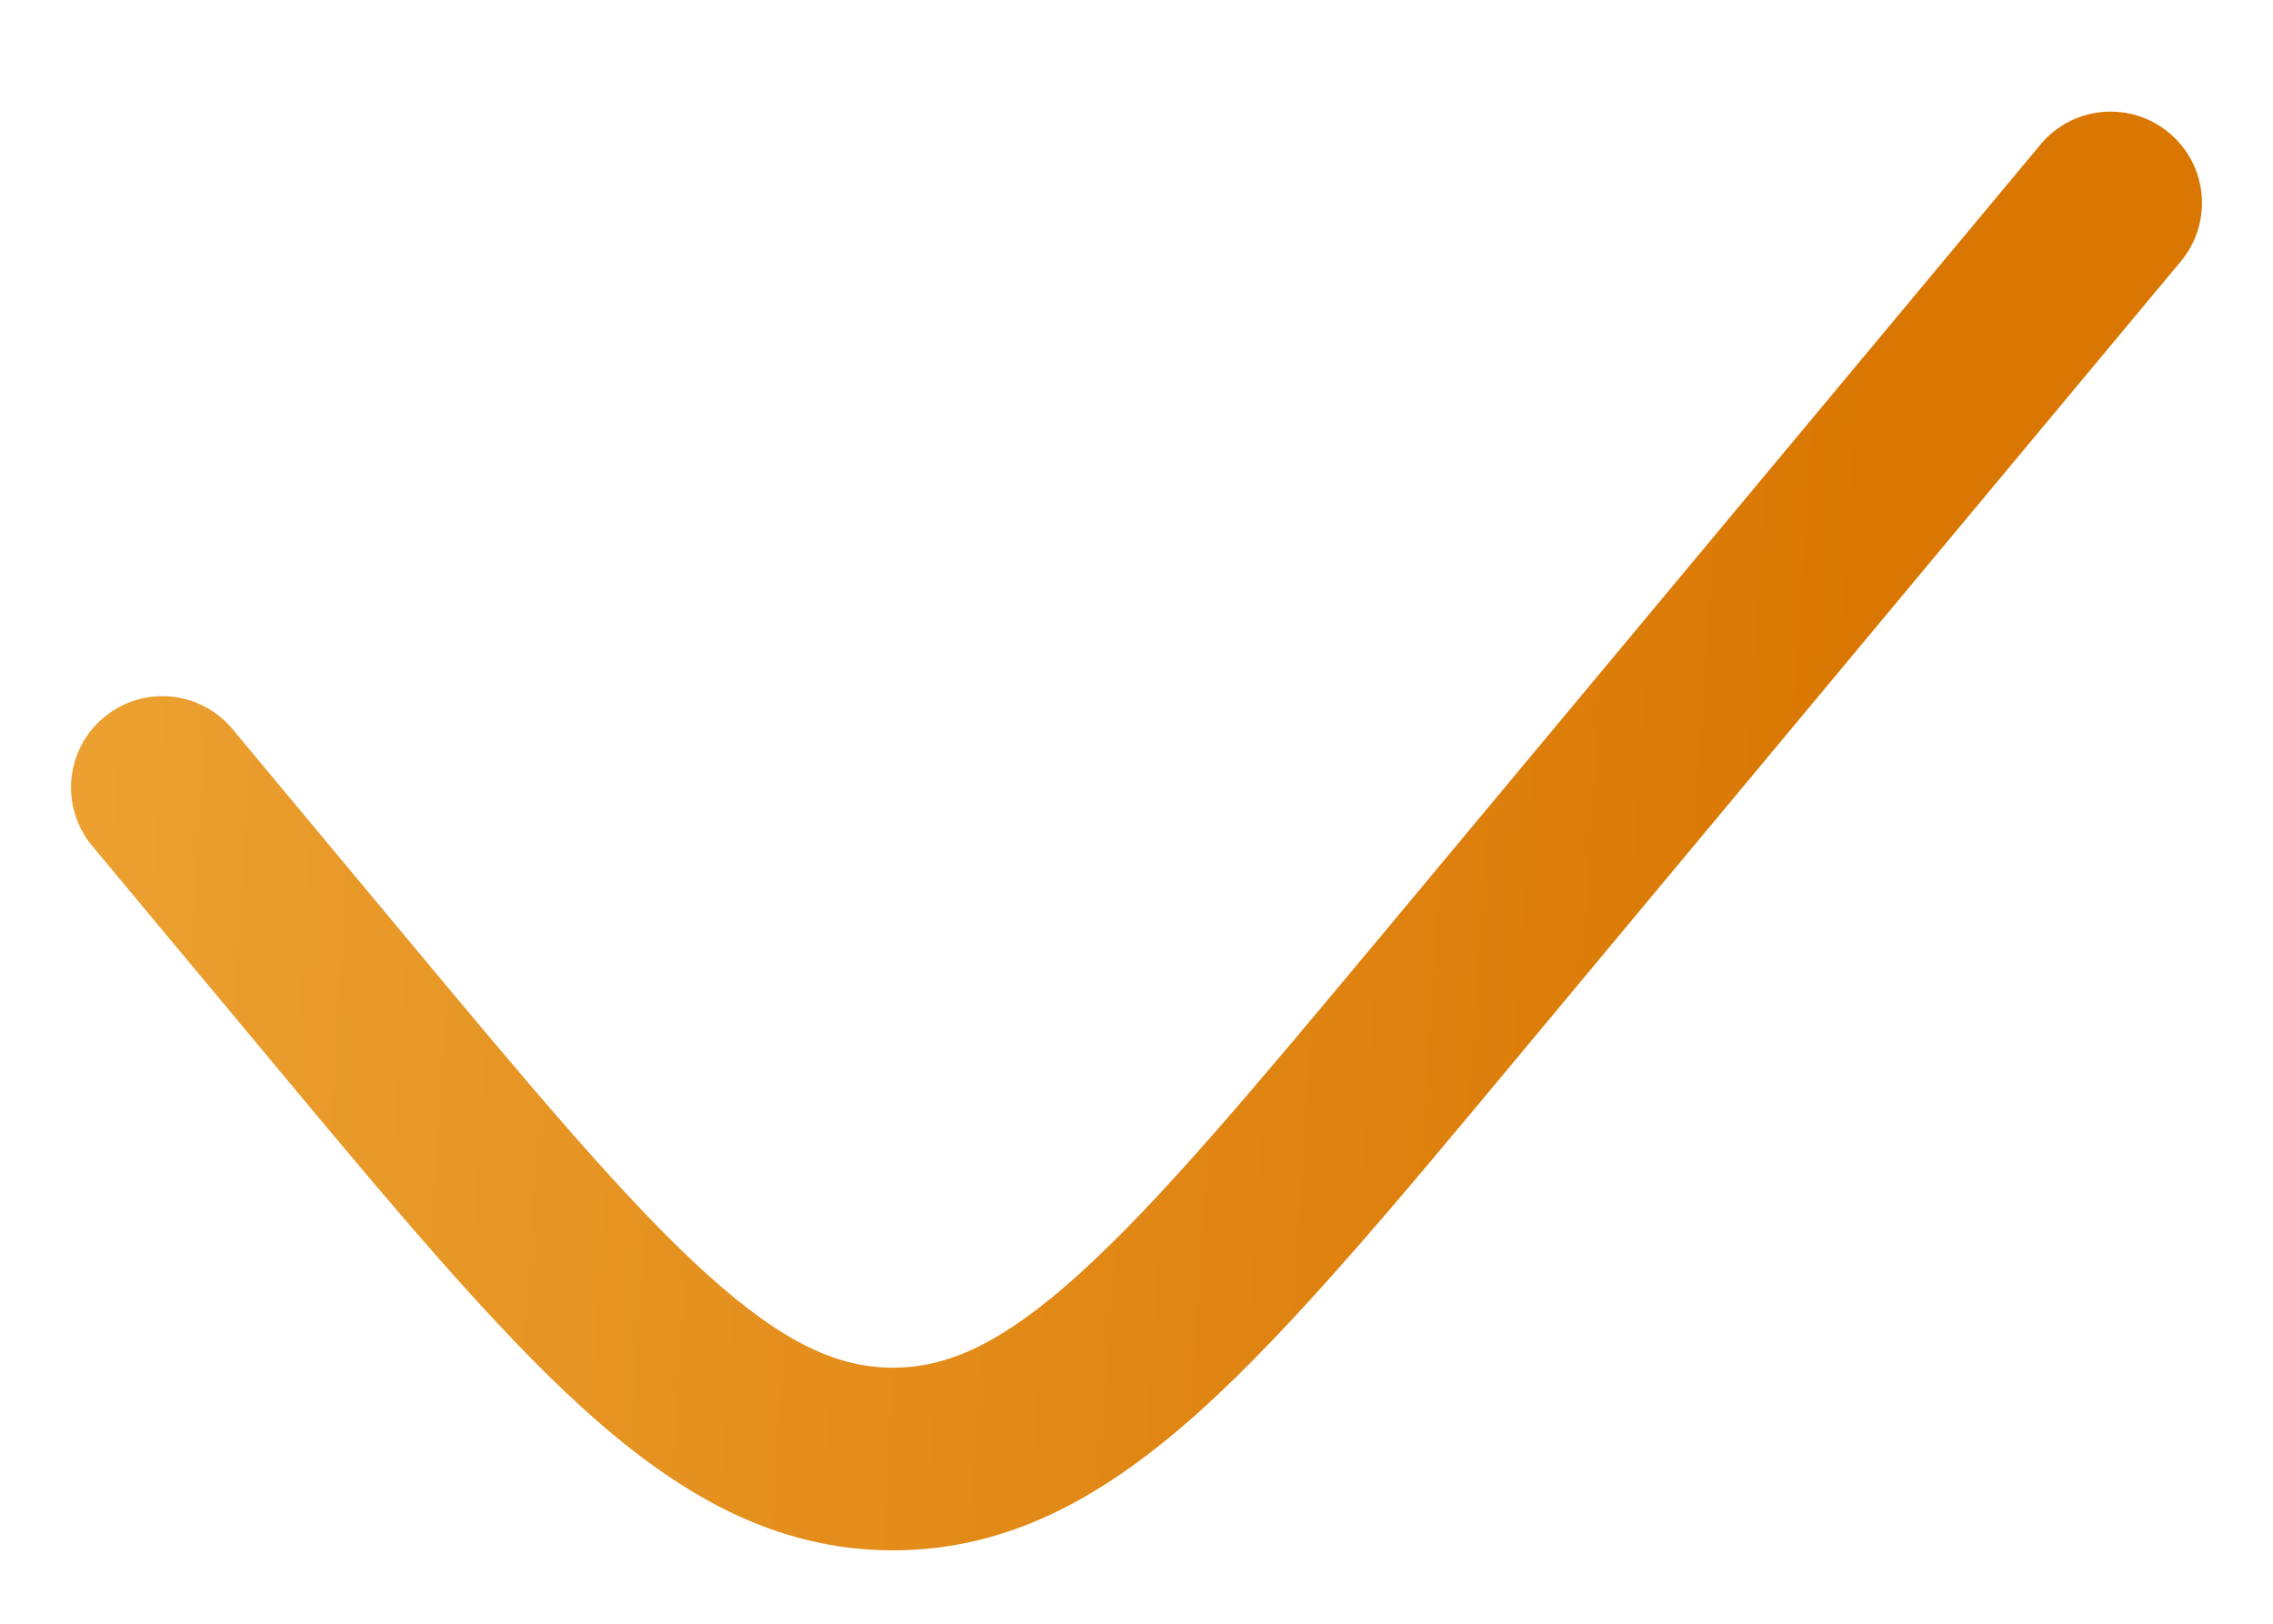 <svg width="14" height="10" viewBox="0 0 14 10" fill="none" xmlns="http://www.w3.org/2000/svg">
    <path d="M13.432 1.61C13.631 1.371 13.599 1.017 13.36 0.818C13.121 0.619 12.767 0.651 12.568 0.89L8.525 5.742C7.713 6.716 7.141 7.4 6.646 7.847C6.162 8.284 5.828 8.423 5.5 8.423C5.172 8.423 4.838 8.284 4.354 7.847C3.859 7.4 3.287 6.716 2.475 5.742L1.432 4.49C1.233 4.251 0.879 4.219 0.64 4.418C0.401 4.617 0.369 4.971 0.568 5.21L1.64 6.496C2.416 7.428 3.038 8.174 3.6 8.682C4.181 9.206 4.774 9.548 5.5 9.548C6.226 9.548 6.819 9.206 7.4 8.682C7.962 8.174 8.584 7.428 9.36 6.496L13.432 1.61Z"
          fill="url(#paint0_linear_267_5944)"/>
    <defs>
        <linearGradient id="paint0_linear_267_5944" x1="-6.802" y1="0.687" x2="11.605" y2="1.878"
                        gradientUnits="userSpaceOnUse">
            <stop stop-color="#F7BD50"/>
            <stop offset="1" stop-color="#DA7703"/>
        </linearGradient>
    </defs>
</svg>
